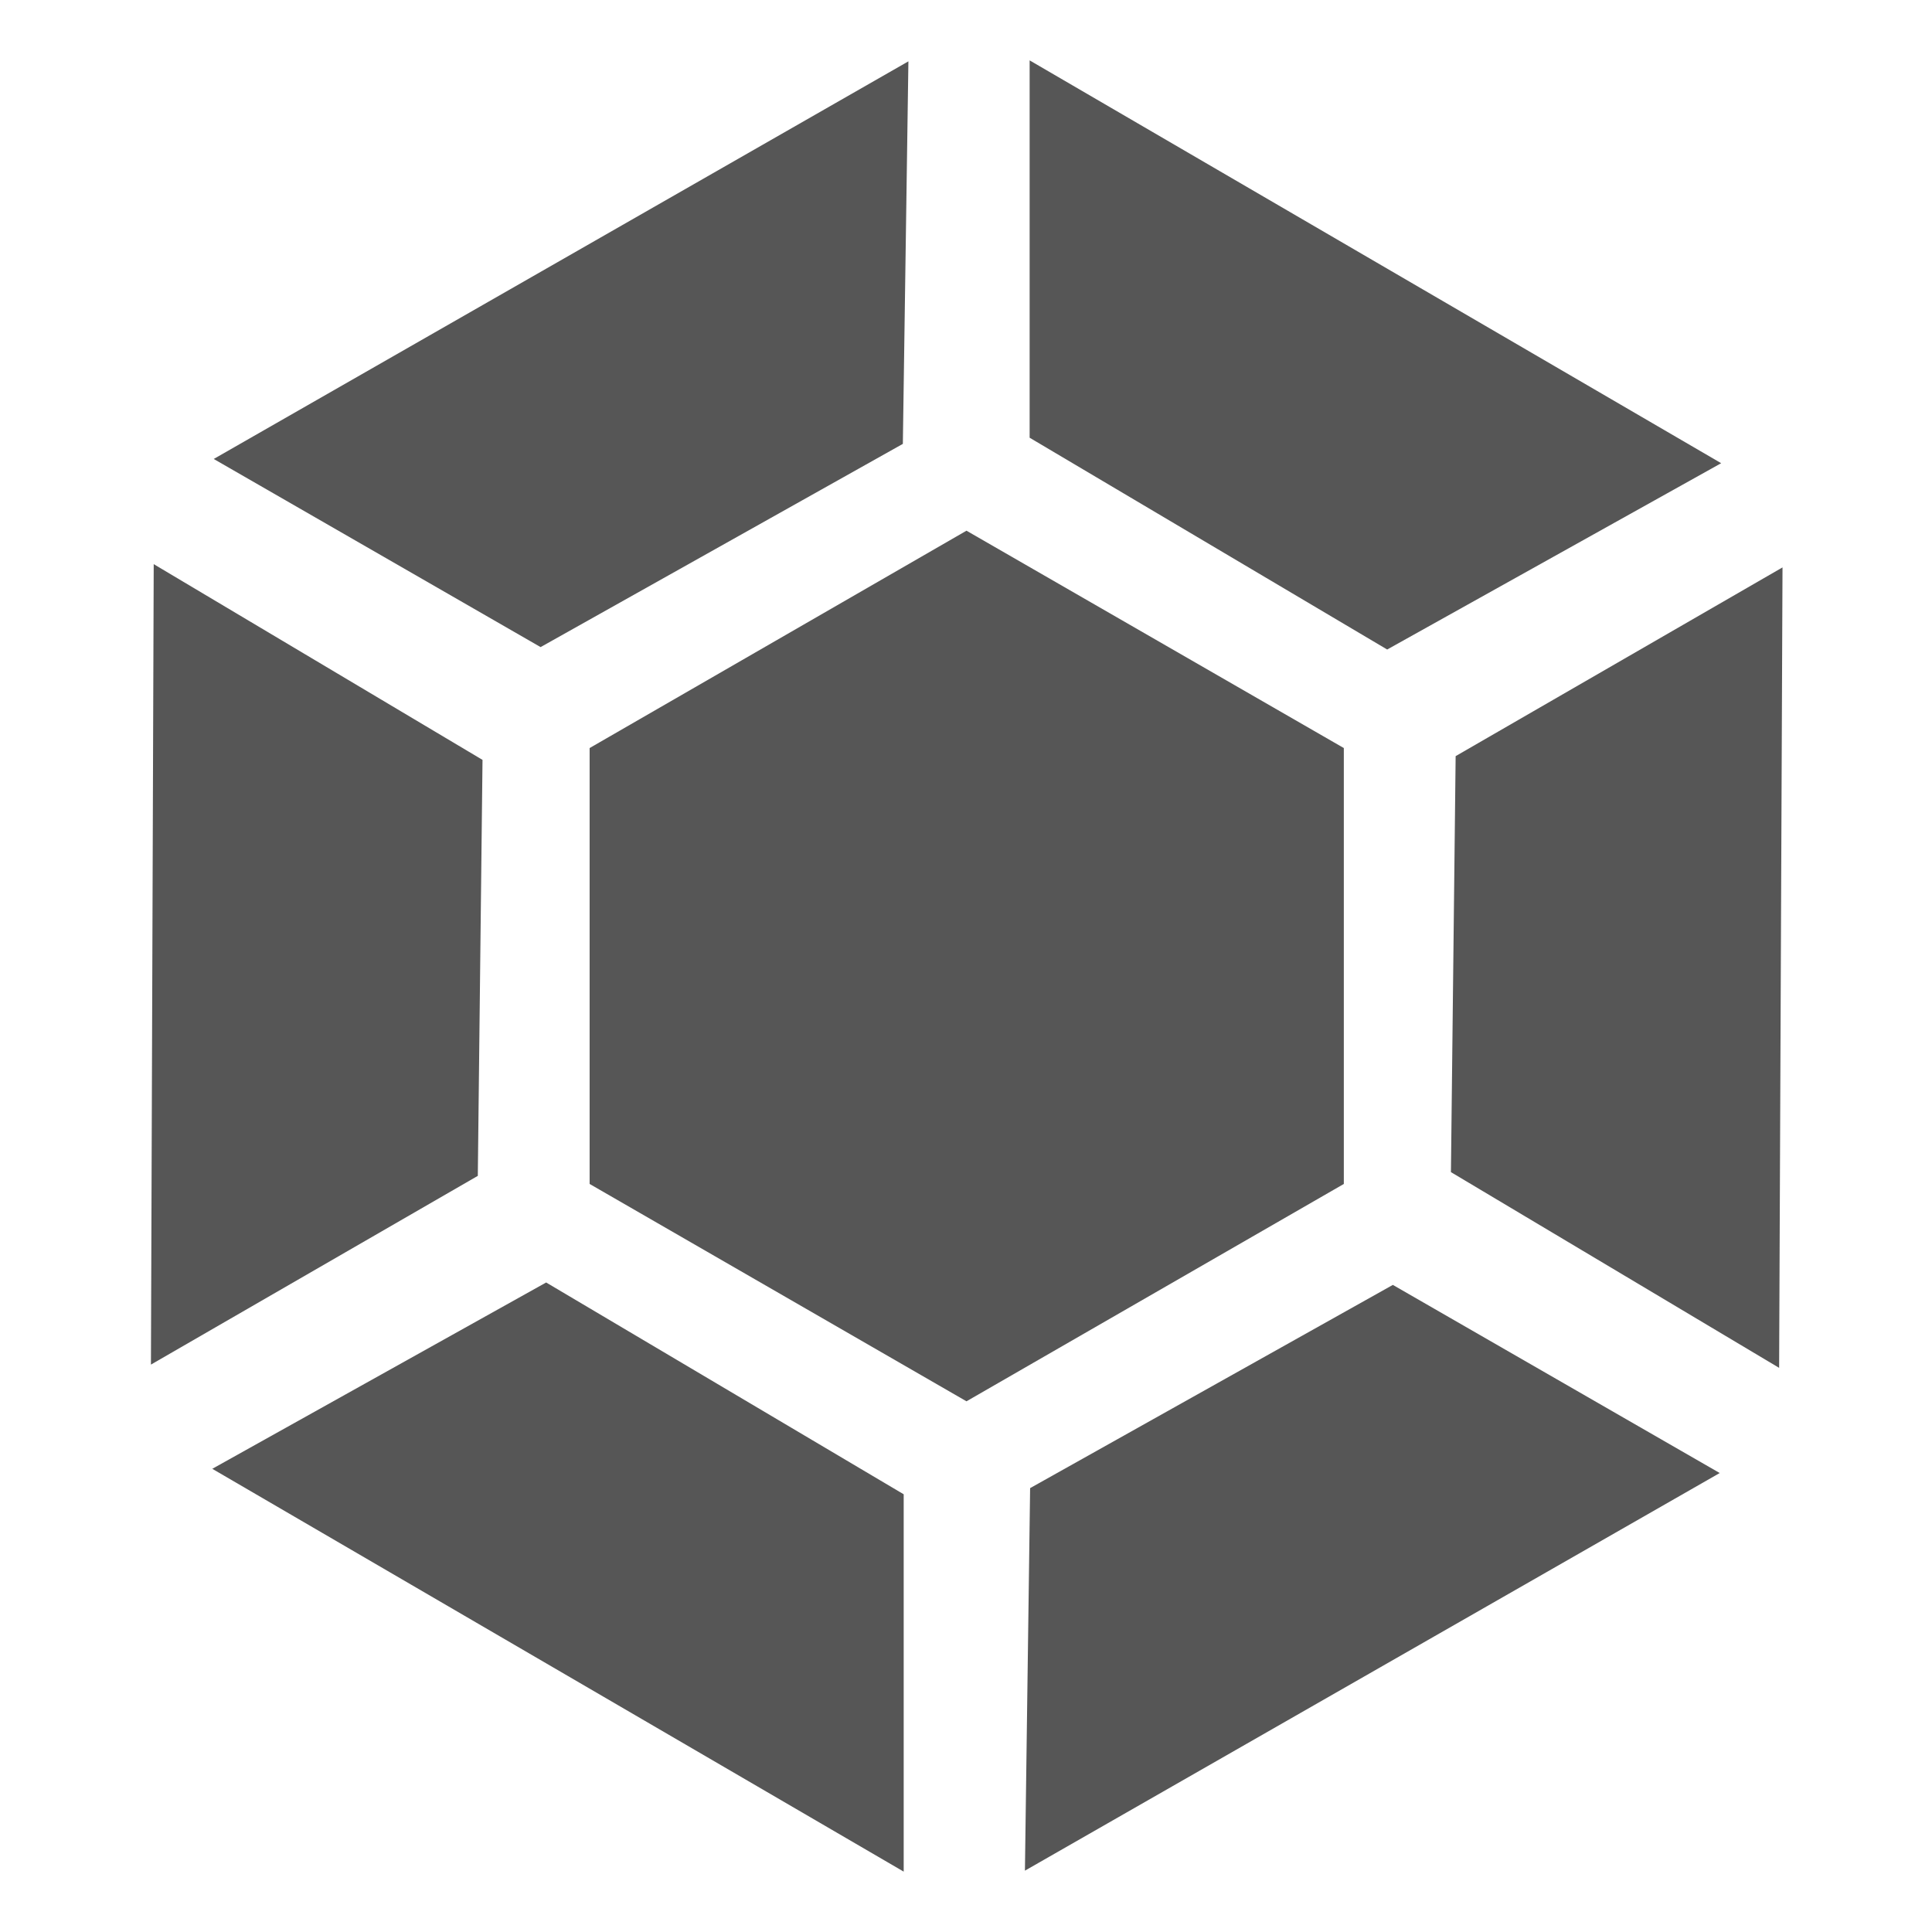 
<svg xmlns="http://www.w3.org/2000/svg" xmlns:xlink="http://www.w3.org/1999/xlink" width="16px" height="16px" viewBox="0 0 16 16" version="1.1">
<g id="surface1">
<path style=" stroke:none;fill-rule:nonzero;fill:#565656;fill-opacity:1;" d="M 4.883 9.805 L 4.883 6.195 L 8.004 4.395 L 11.129 6.195 L 11.129 9.805 L 8.004 11.605 Z M 4.883 9.805 "/>
<path style=" stroke:none;fill-rule:nonzero;fill:#565656;fill-opacity:1;" d="M 14.762 4.699 L 12.055 6.262 L 12.016 9.707 L 14.734 11.328 Z M 14.762 4.699 "/>
<path style=" stroke:none;fill-rule:nonzero;fill:#565656;fill-opacity:1;" d="M 1.25 11.301 L 3.957 9.738 L 3.996 6.293 L 1.273 4.672 Z M 1.25 11.301 "/>
<path style=" stroke:none;fill-rule:nonzero;fill:#565656;fill-opacity:1;" d="M 7.484 15.5 L 7.484 12.375 L 4.523 10.621 L 1.758 12.164 Z M 7.484 15.5 "/>
<path style=" stroke:none;fill-rule:nonzero;fill:#565656;fill-opacity:1;" d="M 14.242 12.199 L 11.535 10.641 L 8.531 12.324 L 8.488 15.492 Z M 14.242 12.199 "/>
<path style=" stroke:none;fill-rule:nonzero;fill:#565656;fill-opacity:1;" d="M 1.77 3.801 L 4.477 5.359 L 7.477 3.676 L 7.523 0.508 Z M 1.77 3.801 "/>
<path style=" stroke:none;fill-rule:nonzero;fill:#565656;fill-opacity:1;" d="M 8.527 0.5 L 8.527 3.625 L 11.488 5.379 L 14.254 3.836 Z M 8.527 0.5 "/>
</g>
</svg>
